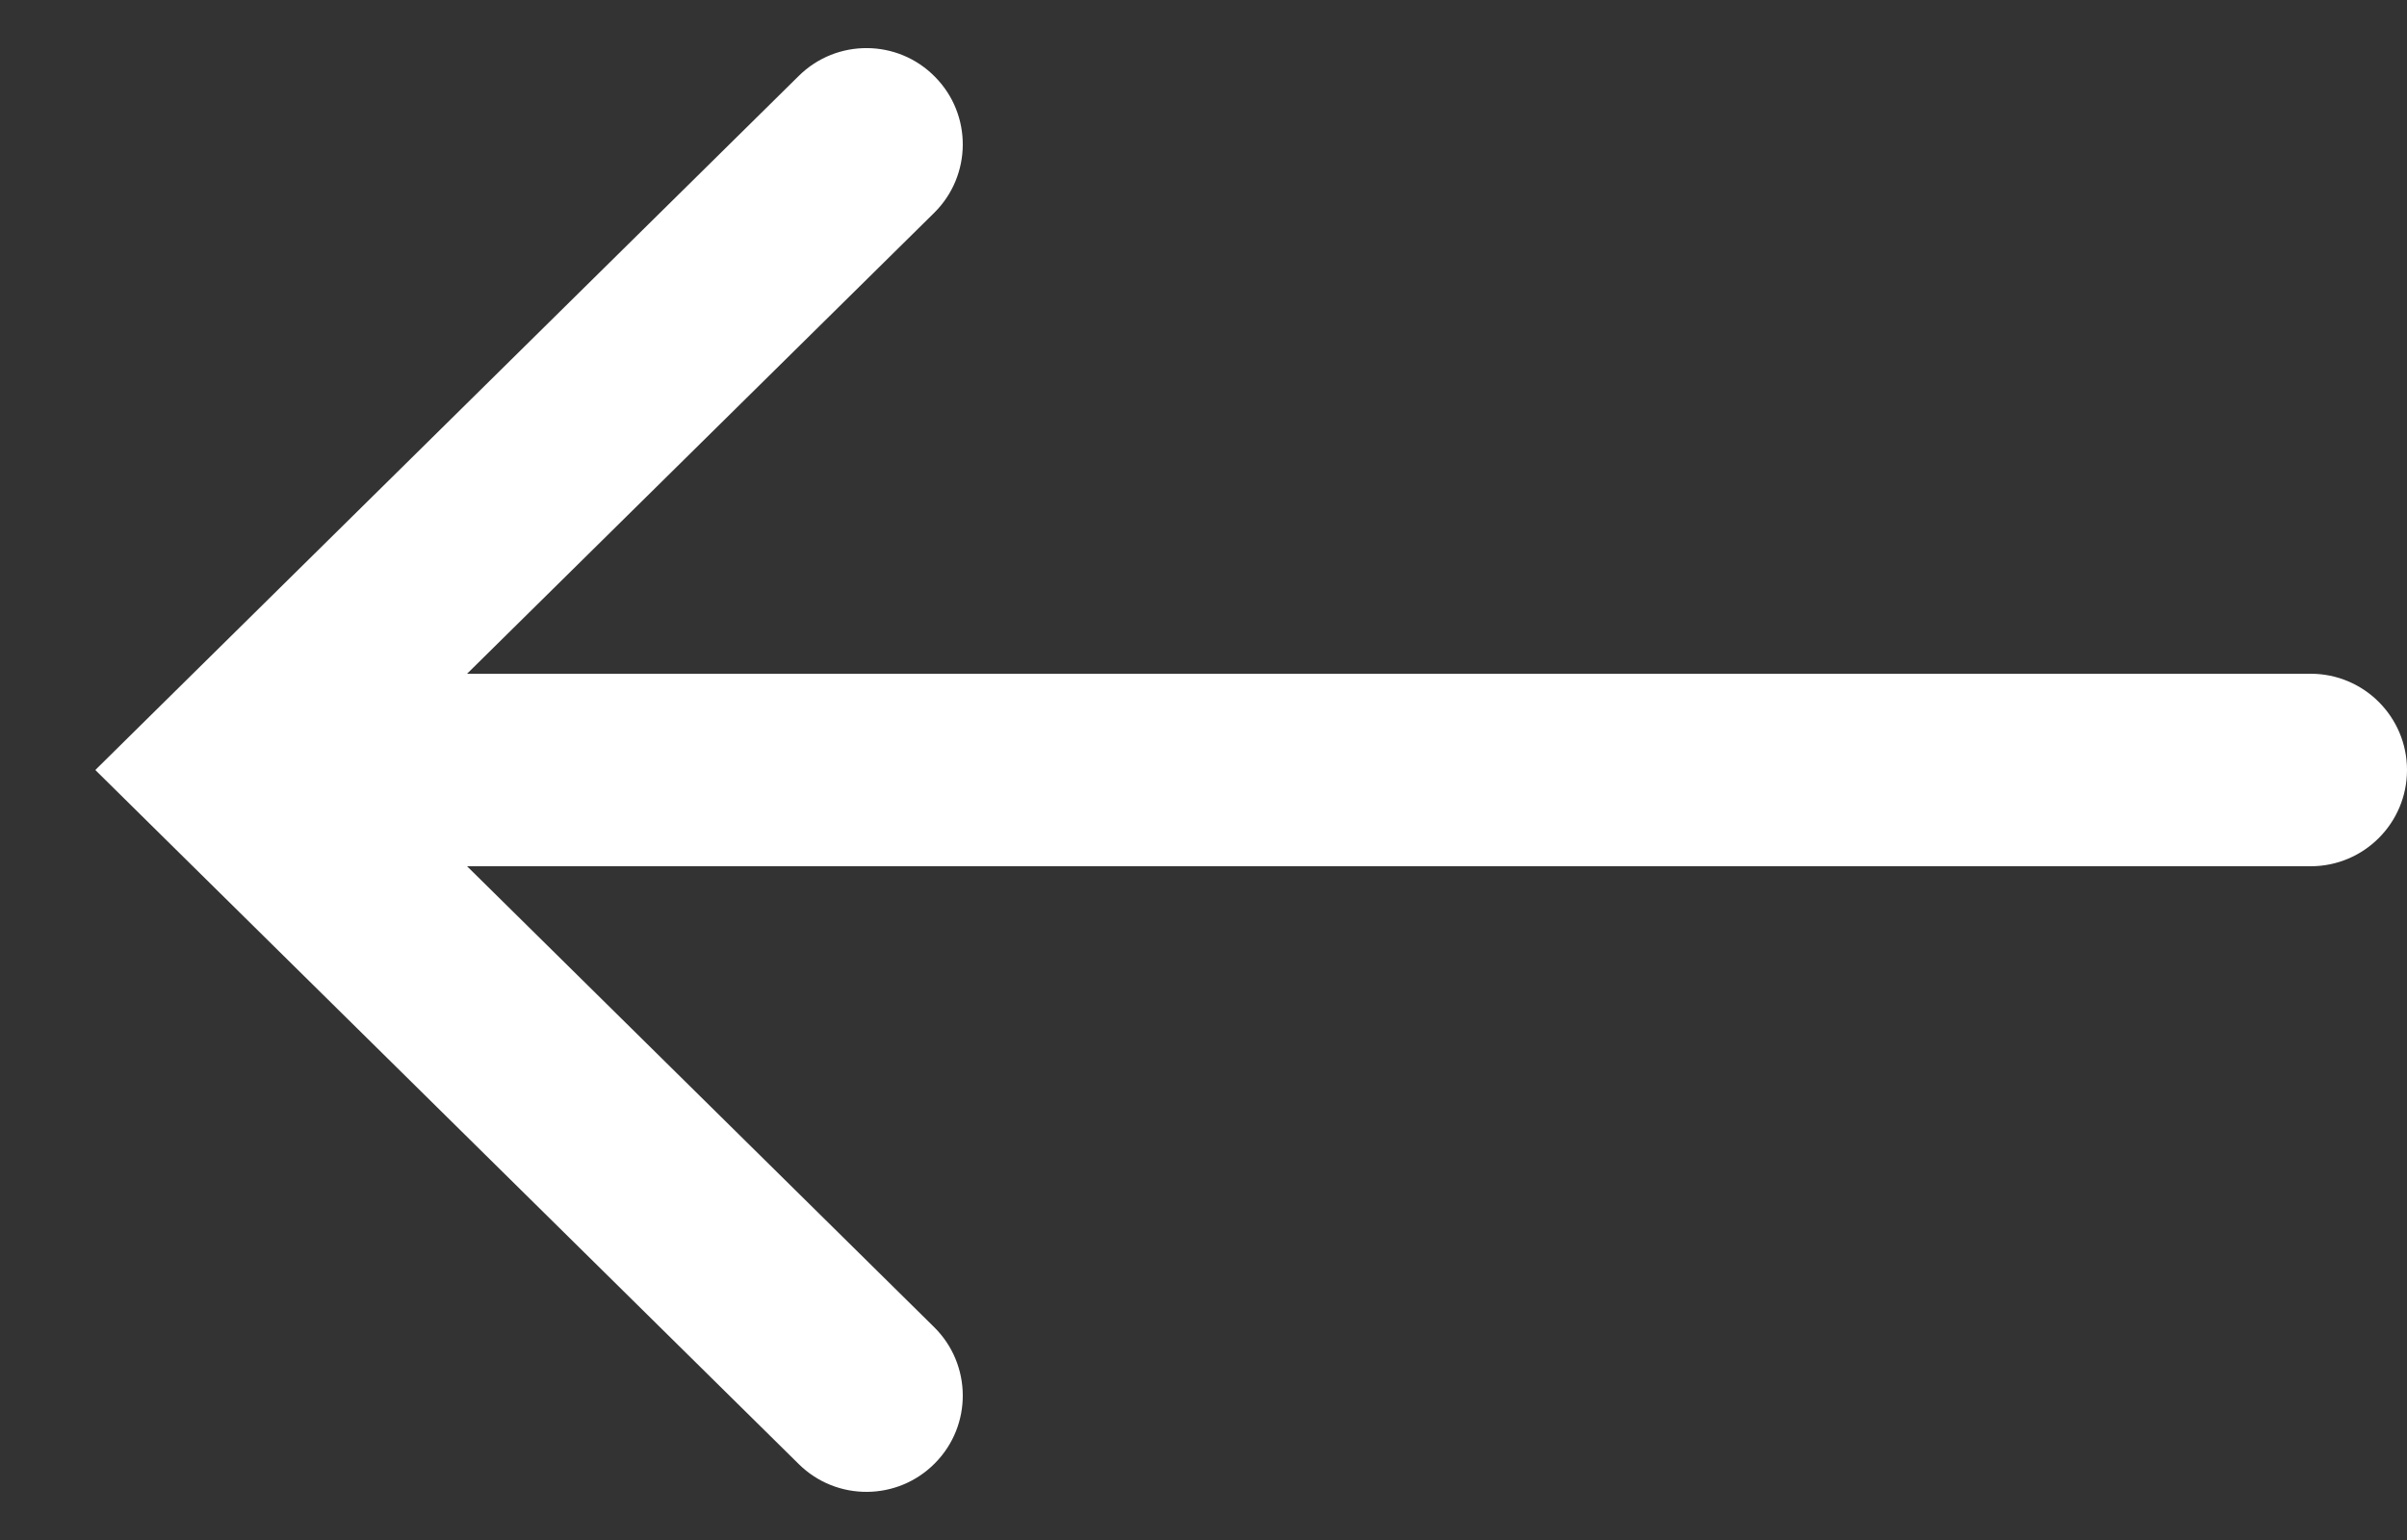 <svg width="25" height="16" viewBox="0 0 25 16" fill="none" xmlns="http://www.w3.org/2000/svg">
<rect x="0" y="0" width="25" height="16" fill="#333333" stroke="none"/>
<path fill-rule="evenodd" clip-rule="evenodd" d="M9.702 13.788C10.095 14.176 10.1 14.809 9.711 15.202C9.324 15.595 8.69 15.6 8.297 15.212L1.711 8.712L0.99 8L1.711 7.288L8.297 0.788C8.69 0.4 9.324 0.404 9.711 0.798C10.1 1.191 10.095 1.824 9.702 2.212L4.851 7L24 7C24.552 7 25 7.448 25 8C25 8.552 24.552 9 24 9L4.851 9L9.702 13.788Z" fill="white"/>
</svg>
